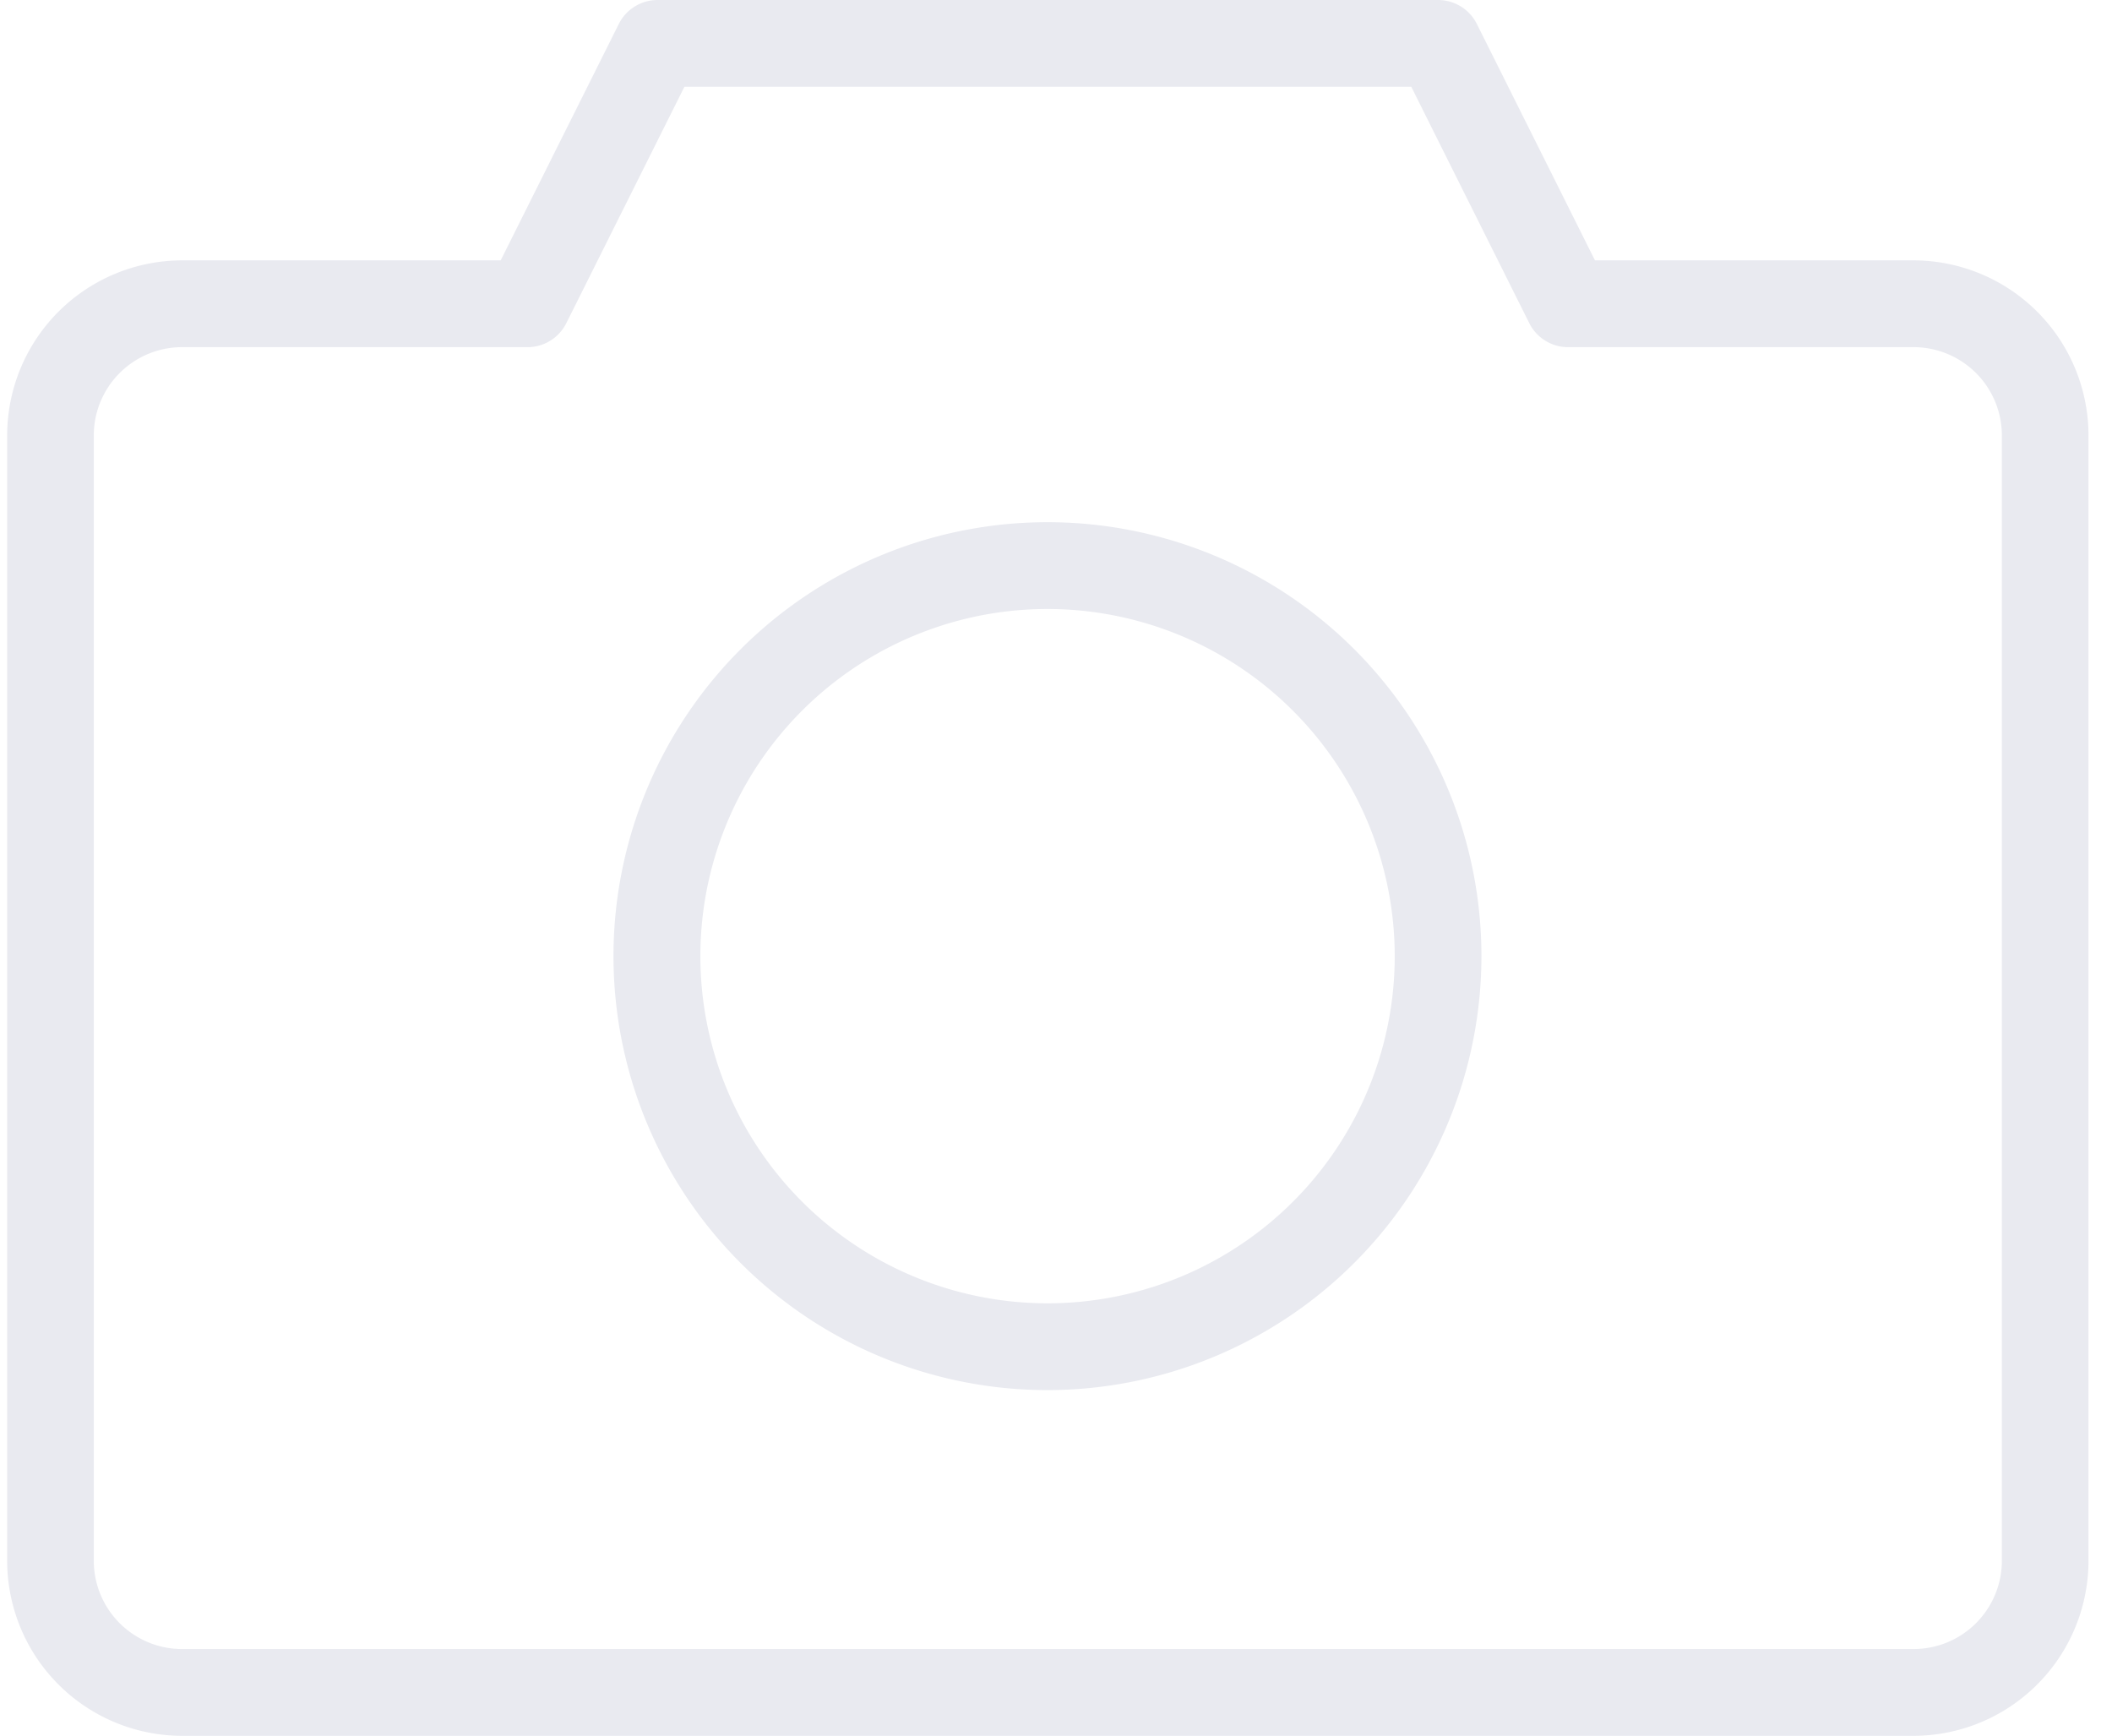<svg xmlns="http://www.w3.org/2000/svg" width="73" height="60" viewBox="0 0 73 60">
  <defs>
    <style>
      .cls-1 {
        fill: #e9eaf0;
      }
    </style>
  </defs>
  <path id="photo" class="cls-1" d="M36.218,48.05a15,15,0,1,1,14.987-15A15.01,15.01,0,0,1,36.218,48.05Zm0-27a12,12,0,1,0,11.99,12A12.009,12.009,0,0,0,36.218,21.05ZM66.093,60H6.342A6.055,6.055,0,0,1,.248,54V15A6.055,6.055,0,0,1,6.342,9H17.306l4.082-8.171A1.5,1.5,0,0,1,22.729,0H49.706a1.5,1.5,0,0,1,1.341.829L55.129,9H66.093a6.055,6.055,0,0,1,6.094,6V54A6.055,6.055,0,0,1,66.093,60ZM6.342,12a3.053,3.053,0,0,0-3.1,3V54a3.053,3.053,0,0,0,3.1,3H66.093a3.053,3.053,0,0,0,3.1-3V15a3.053,3.053,0,0,0-3.1-3H54.2a1.5,1.5,0,0,1-1.341-.829L48.78,3H23.656l-4.082,8.171A1.5,1.5,0,0,1,18.233,12H6.342Z"/>
</svg>
